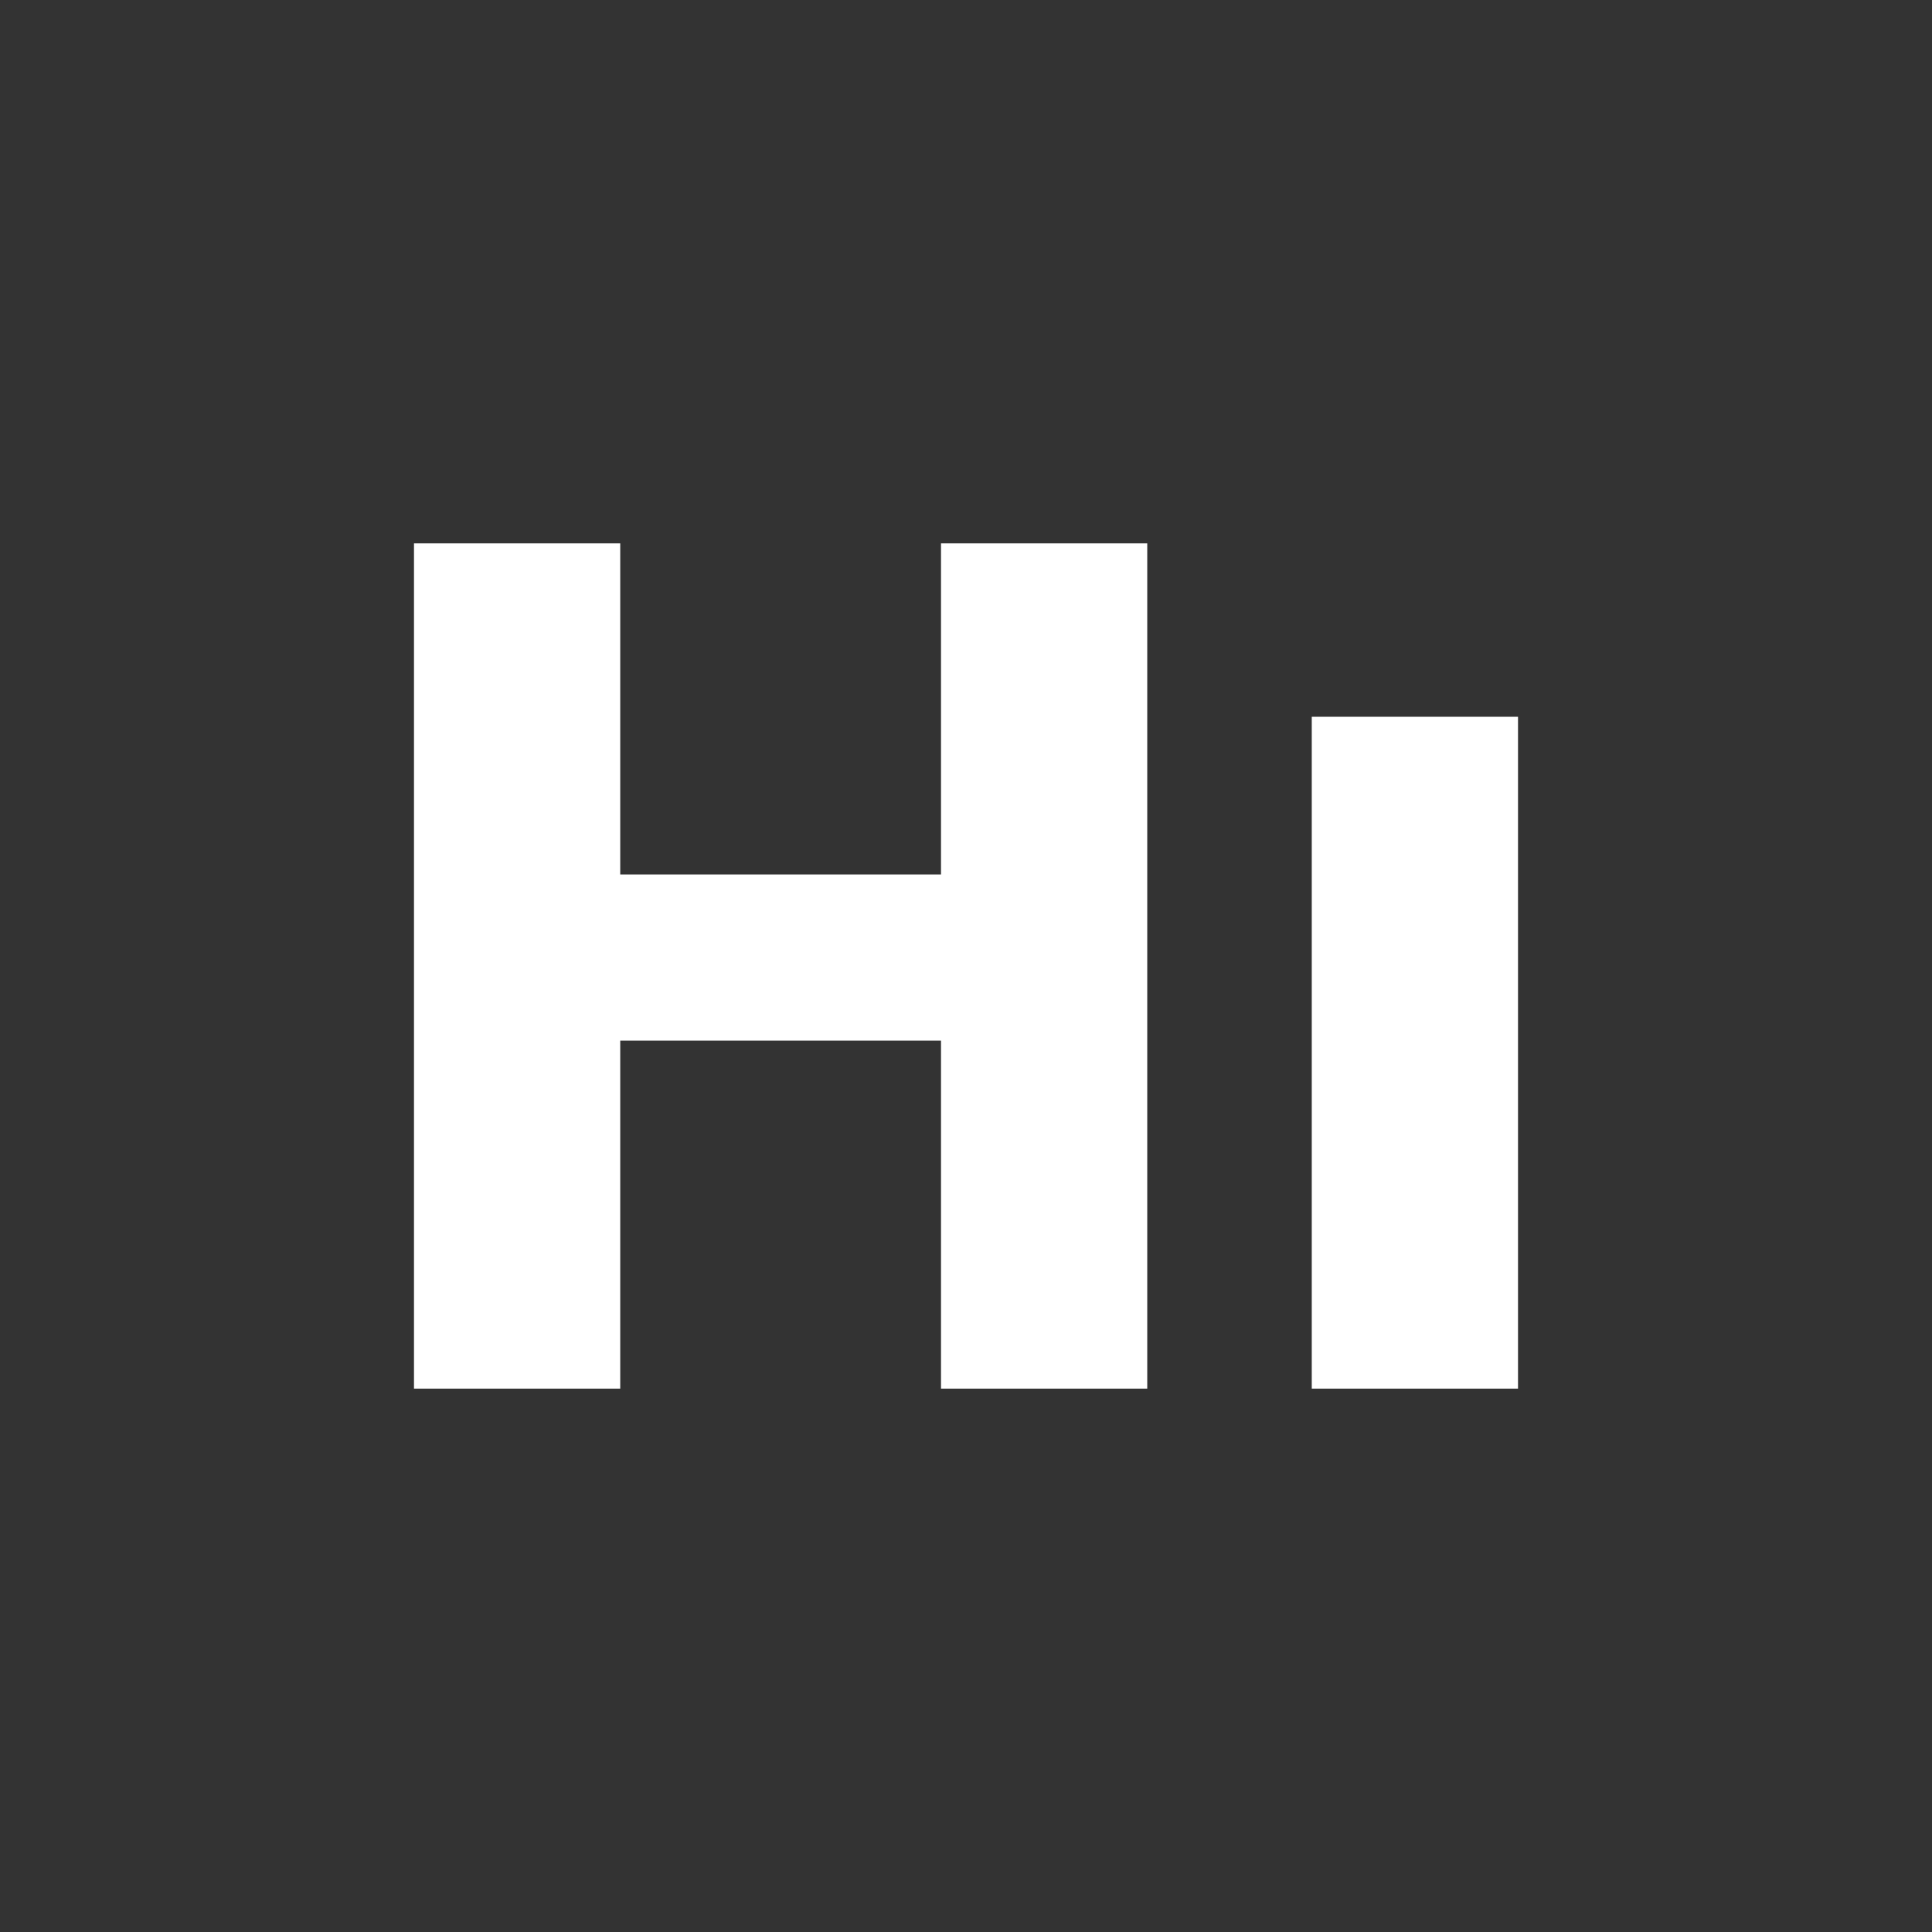 <svg width="32" height="32" viewBox="0 0 32 32" fill="none" xmlns="http://www.w3.org/2000/svg">
<rect x="0" y="0" width="32" height="32" fill="#333333" stroke="none"/>
<path d="M19.002 9V23H15.586V17.236H10.273V23H6.857V9H10.273V14.484H15.586V9H19.002Z" fill="white"/>
<path d="M25.143 11.872V23H21.727V11.872H25.143Z" fill="white"/>
</svg>
